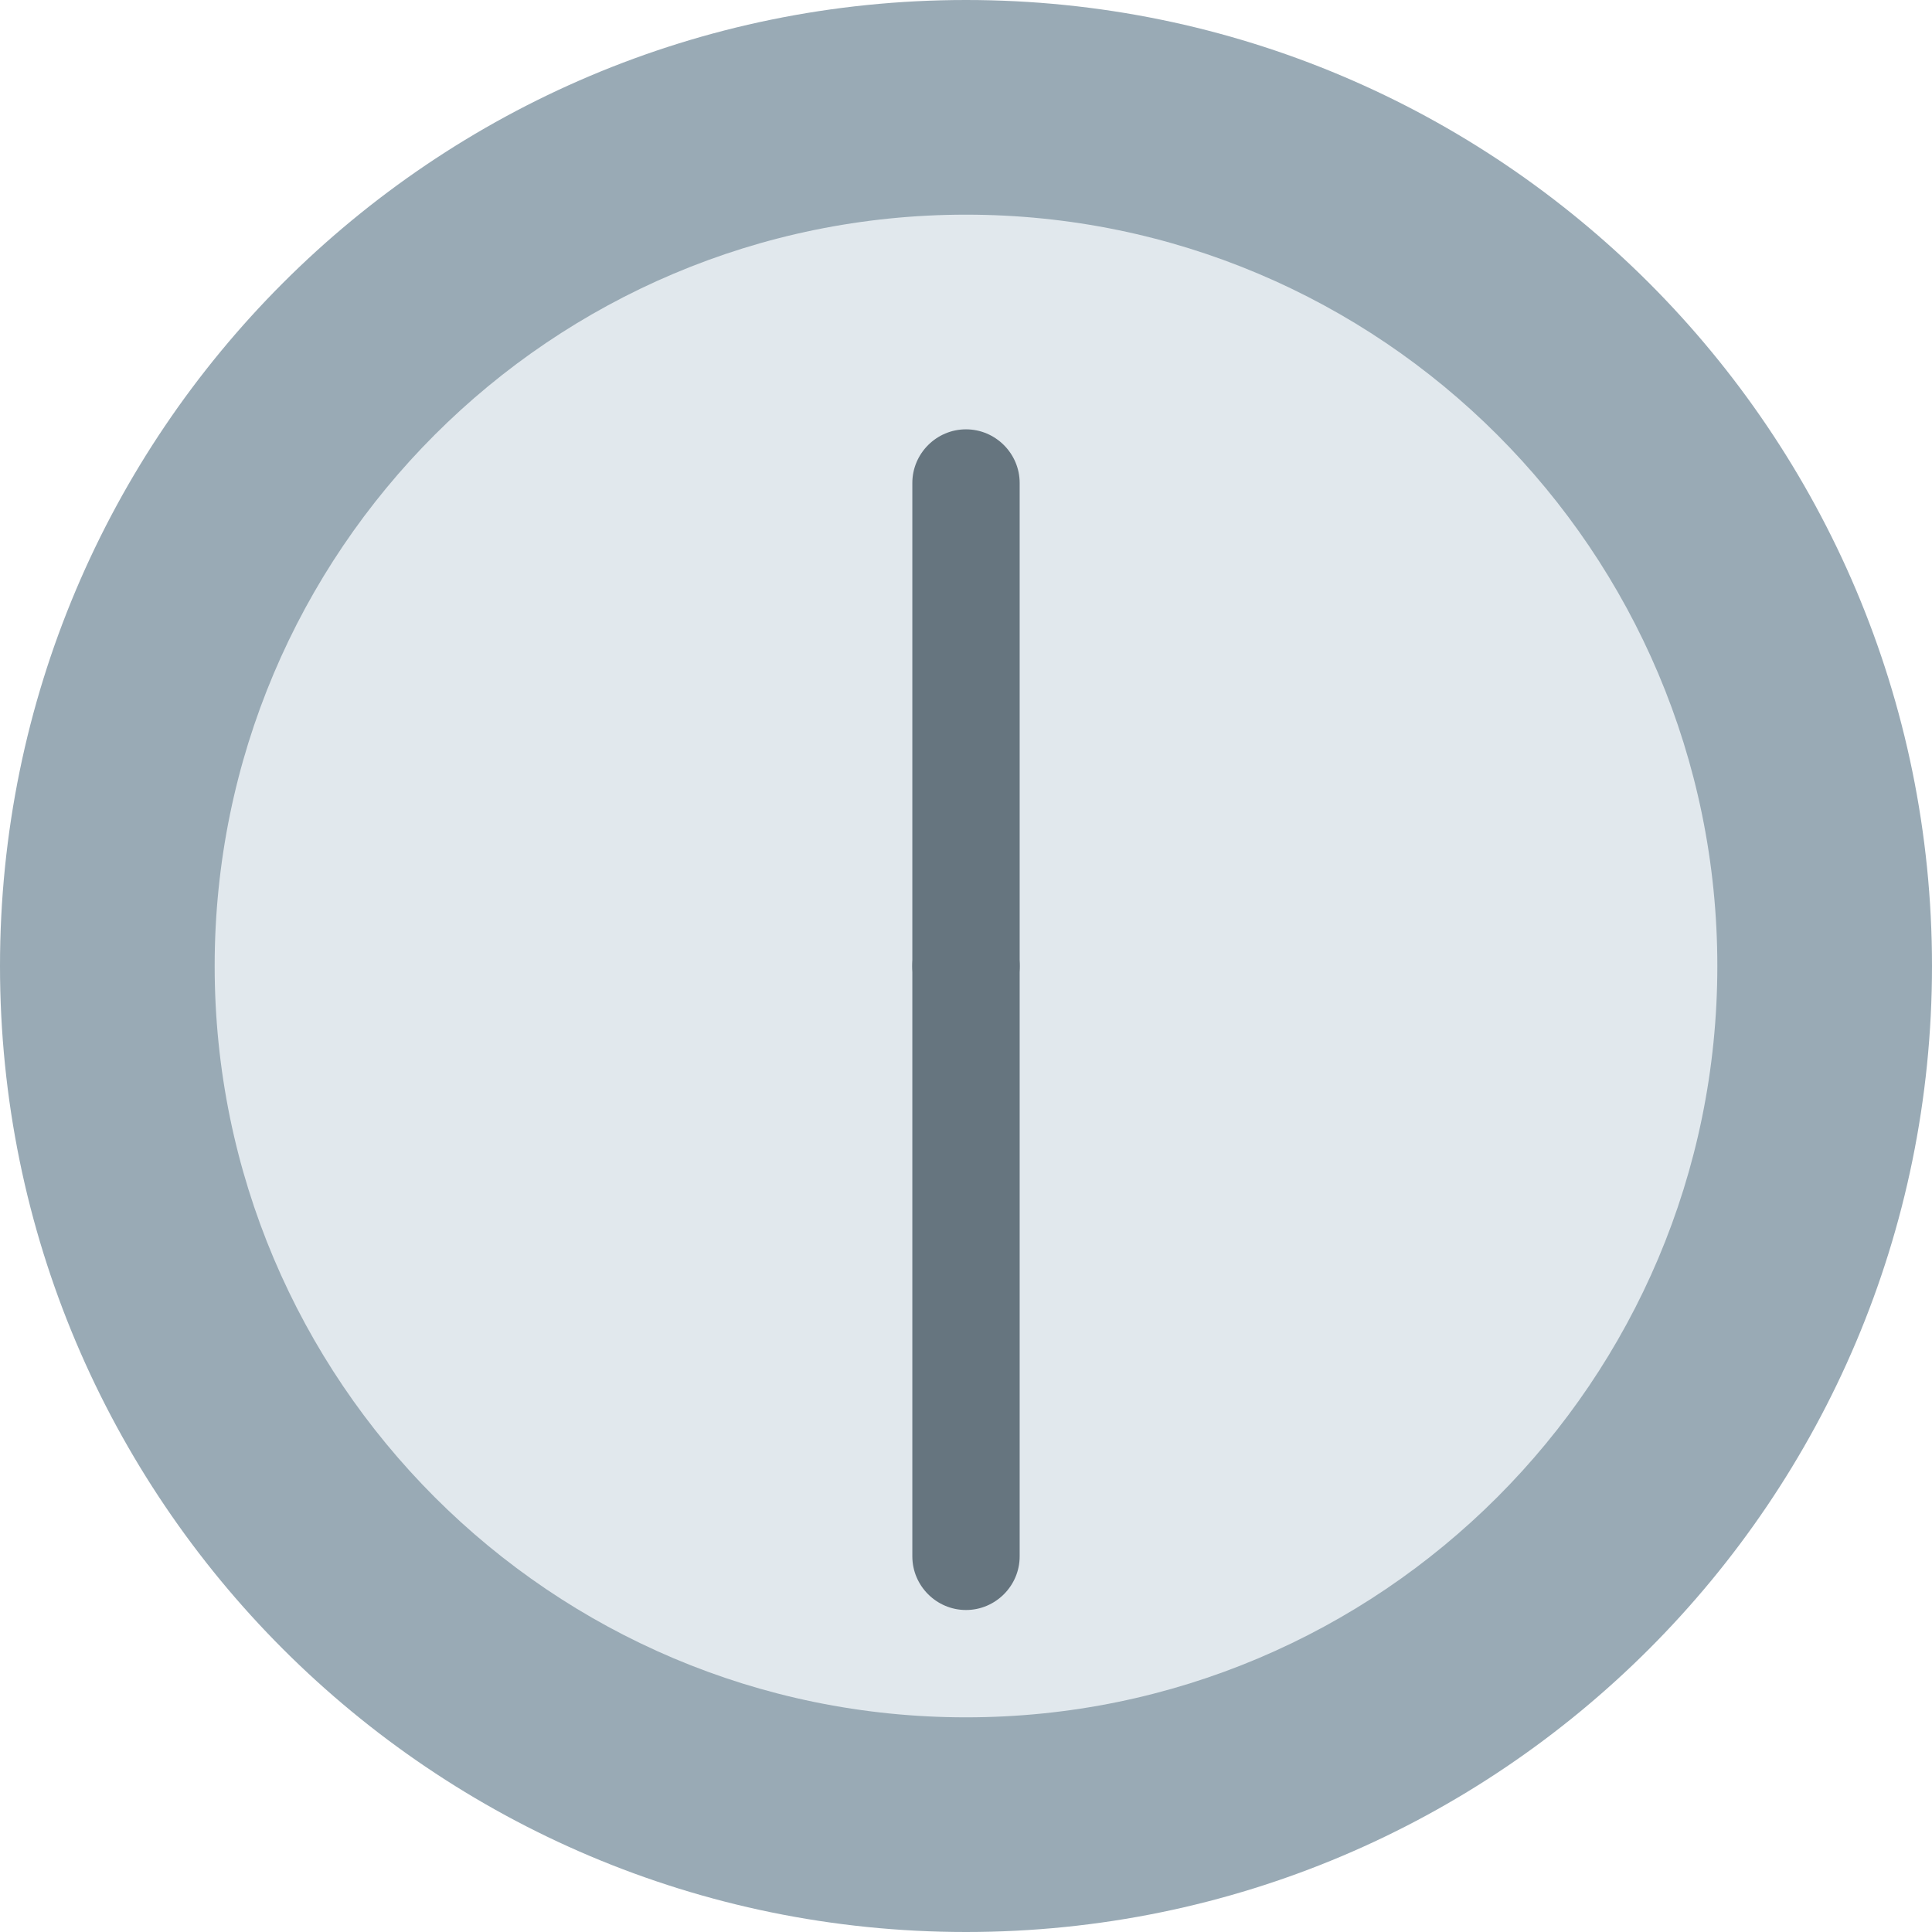<svg xmlns="http://www.w3.org/2000/svg" viewBox="0 0 45 45" enable-background="new 0 0 45 45"><defs><clipPath id="a"><path d="M0 36h36V0H0v36z"/></clipPath></defs><g><g><g clip-path="url(#a)" transform="matrix(1.25 0 0 -1.25 0 45)"><g><path fill="#99aab5" d="M36 18c0-9.94-8.06-18-18-18S0 8.06 0 18s8.06 18 18 18 18-8.06 18-18"/></g><g><path fill="#e1e8ed" d="M32 18c0-7.73-6.27-14-14-14S4 10.27 4 18s6.27 14 14 14 14-6.27 14-14"/></g><g><path fill="#66757f" d="M17 18c0 .55.45 1 1 1s1-.45 1-1V7c0-.55-.45-1-1-1s-1 .45-1 1v11z"/></g><g><path fill="#66757f" d="M19 18c0-.55-.45-1-1-1s-1 .45-1 1v9c0 .55.45 1 1 1s1-.45 1-1v-9z"/></g></g></g></g></svg>